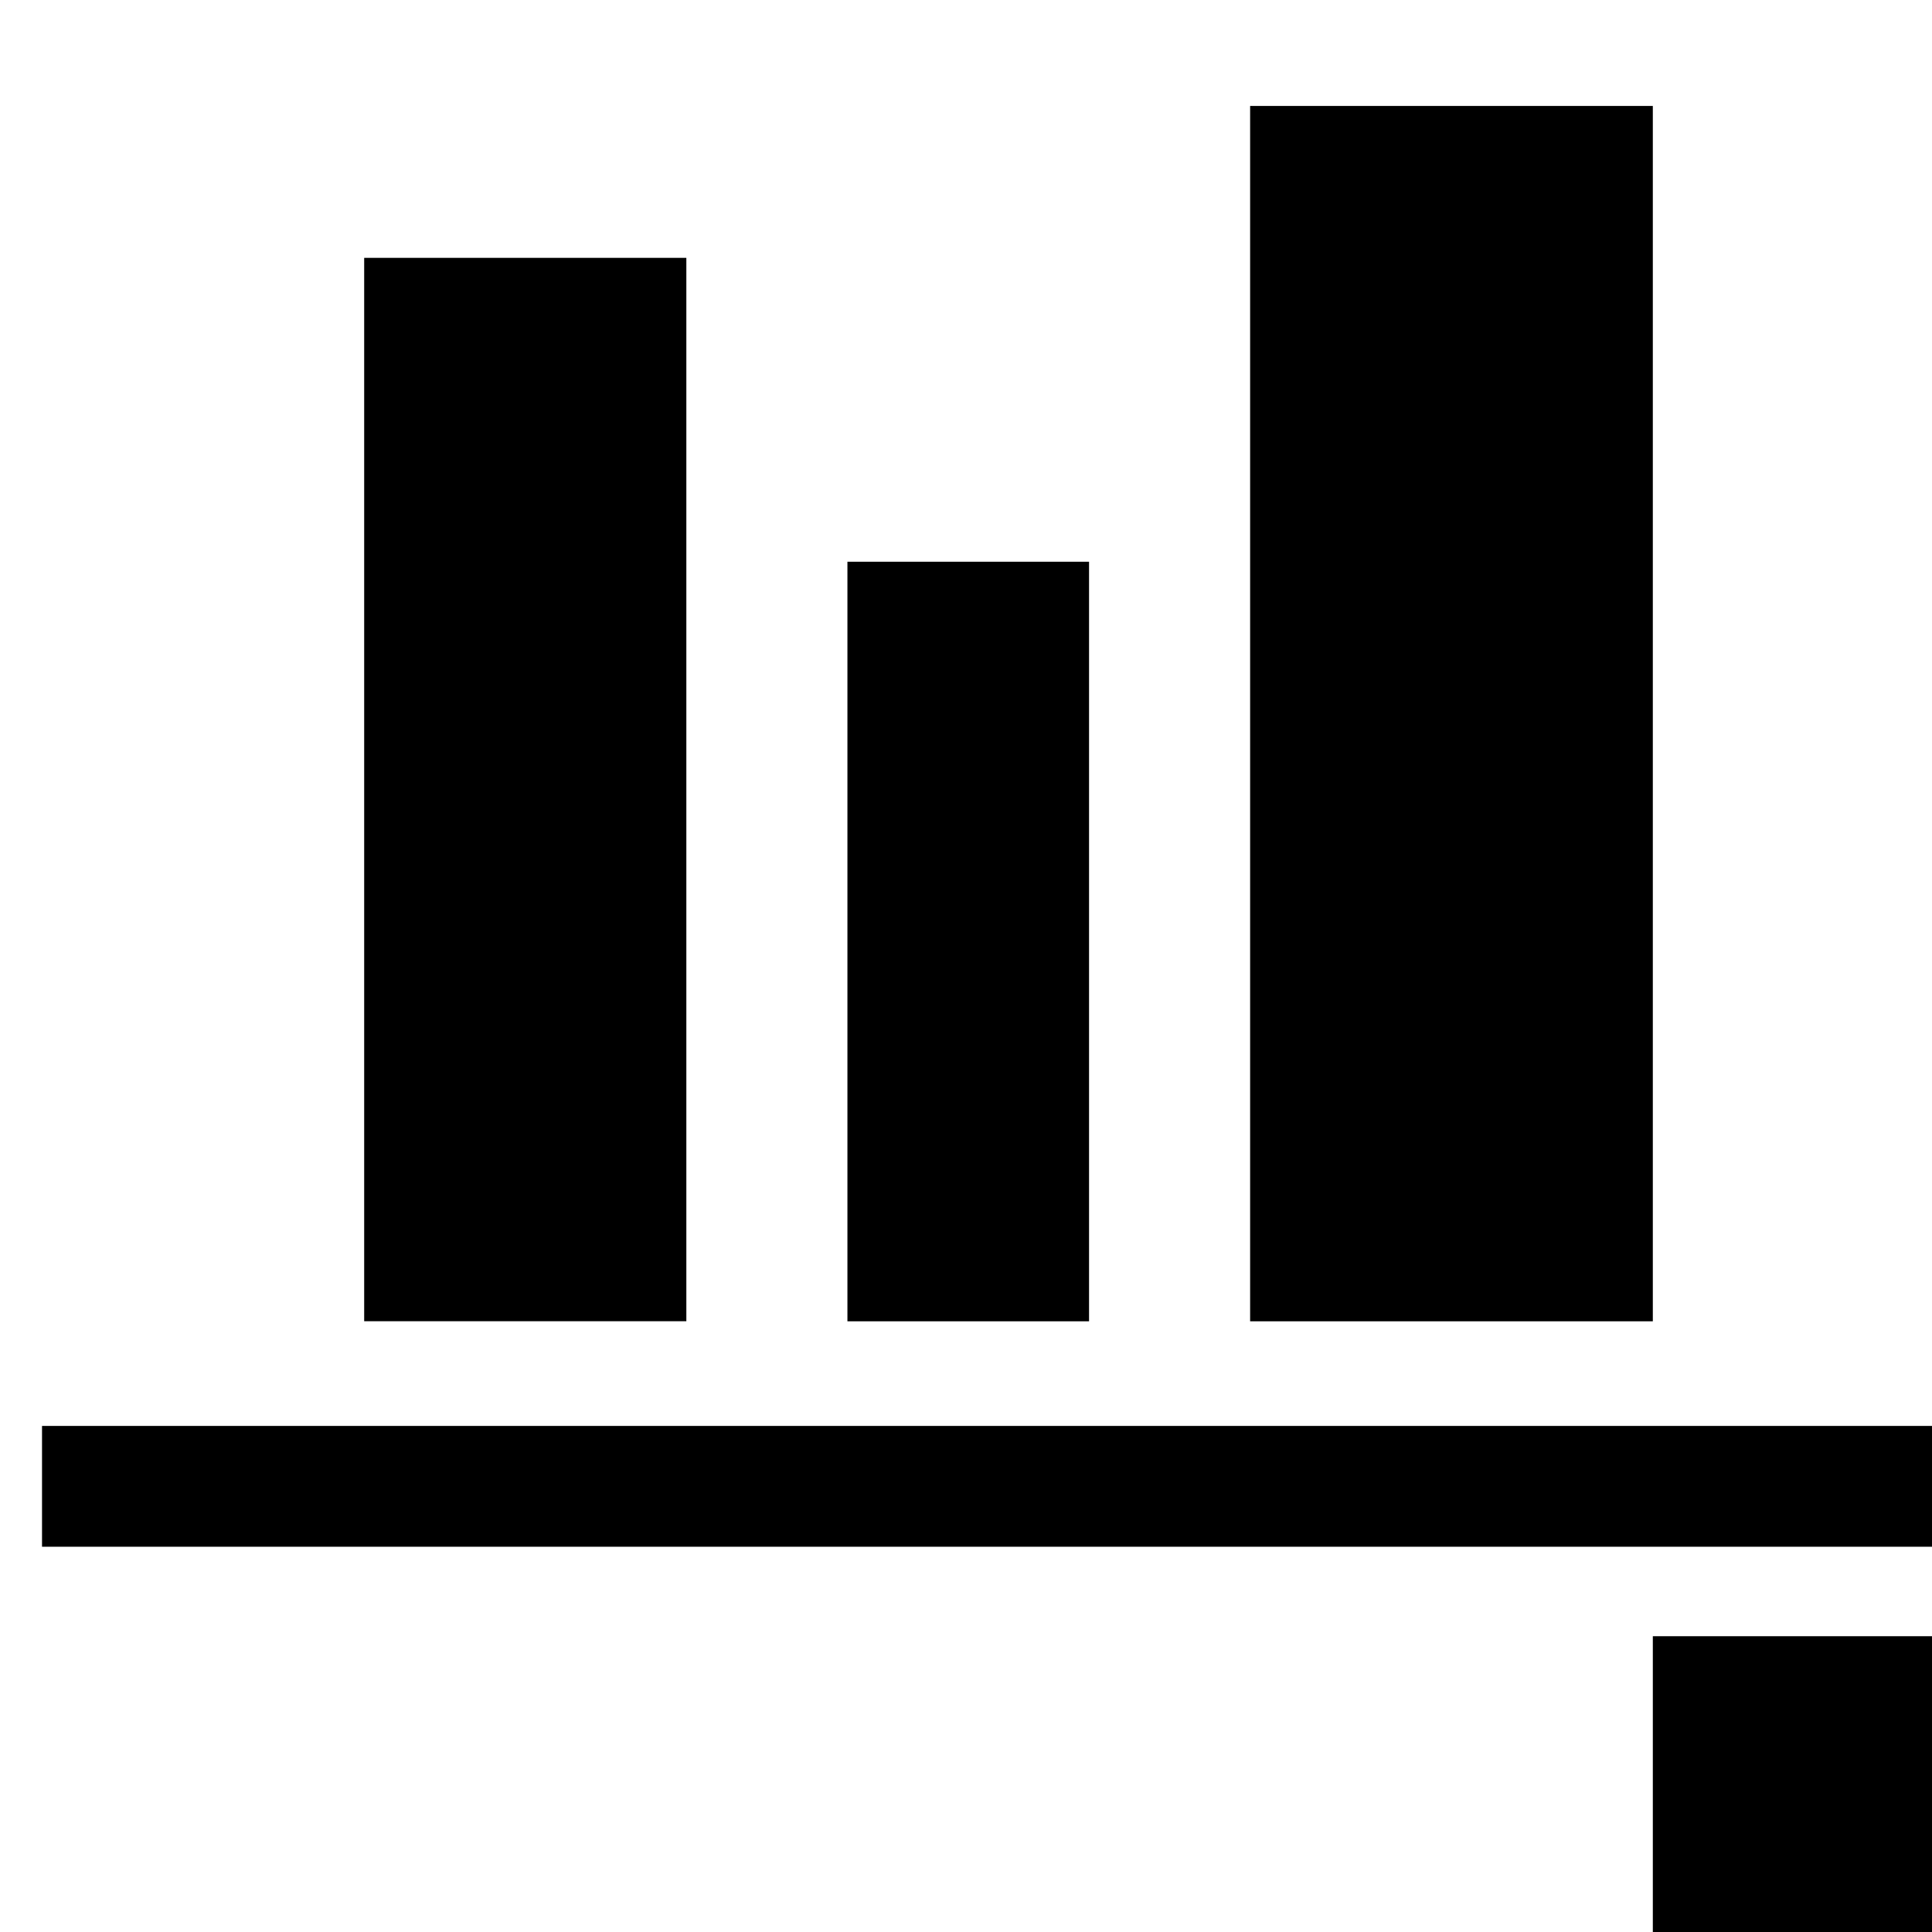 <?xml version="1.0" encoding="UTF-8" standalone="no"?>
<svg
   xmlns:dc="http://purl.org/dc/elements/1.1/"
   xmlns:cc="http://creativecommons.org/ns#"
   xmlns:rdf="http://www.w3.org/1999/02/22-rdf-syntax-ns#"
   xmlns:svg="http://www.w3.org/2000/svg"
   xmlns="http://www.w3.org/2000/svg"
   xmlns:sodipodi="http://sodipodi.sourceforge.net/DTD/sodipodi-0.dtd"
   xmlns:inkscape="http://www.inkscape.org/namespaces/inkscape"
   version="1.1"
   id="svg1"
   width="16"
   height="16"
   viewBox="0 0 16 16"
   sodipodi:docname="align-vertical-bottom-to-anchor-symbolic.svg"
   inkscape:version="1.0alpha2 (e9298ea62f, 2019-07-05, custom)">


  
  <defs
     id="defs1043" />
  <sodipodi:namedview
     objecttolerance="10"
     gridtolerance="10"
     guidetolerance="10"
     id="namedview"
     showgrid="true"
     inkscape:zoom="31.5625"
     inkscape:cx="8"
     inkscape:cy="8"
     inkscape:window-width="1360"
     inkscape:window-height="704"
     inkscape:window-x="0"
     inkscape:window-y="27"
     inkscape:window-maximized="1"
     inkscape:current-layer="align-vertical-bottom-to-anchor"
     inkscape:snap-global="false">
    <inkscape:grid
       type="xygrid"
       id="grid" />
  </sodipodi:namedview>
  <g
     transform="matrix(0.667,0,0,0.667,-696,-421.575)"
     inkscape:label="00268"
     id="align-vertical-bottom-to-anchor">
    <path
       inkscape:connector-curvature="0"
       id="rect22048"
       d="m 632.362,-1068 h 24 v 24 h -24 z"
       style="opacity:0;fill:none"
       transform="rotate(90)" />
    <path
       inkscape:connector-curvature="0"
       id="rect22050"
       d="m 652.362,-1068 h 4 v 4 h -4 z"
       style="opacity:1"
       transform="rotate(90)" />
    <path
       inkscape:connector-curvature="0"
       id="rect22052"
       d="m 1068,649.751 v 1.5 h -24 v -1.5 z"
       style="opacity:1;stroke-width:1.225"
        />
    <path
       inkscape:connector-curvature="0"
       id="rect22054"
       d="m 1064,633.362 v 15.09 h -5 v -15.09 z"
       style="opacity:1;stroke-width:0.971" />
    <path
       inkscape:connector-curvature="0"
       id="rect22056"
       d="m 1057,639.021 v 9.431 h -3 v -9.431 z"
       style="opacity:1;stroke-width:0.971" />
    <path
       inkscape:connector-curvature="0"
       id="rect22058"
       d="m 1052,635.248 v 13.203 h -4 v -13.203 z"
       style="opacity:1;stroke-width:0.971" />
  </g>
</svg>
